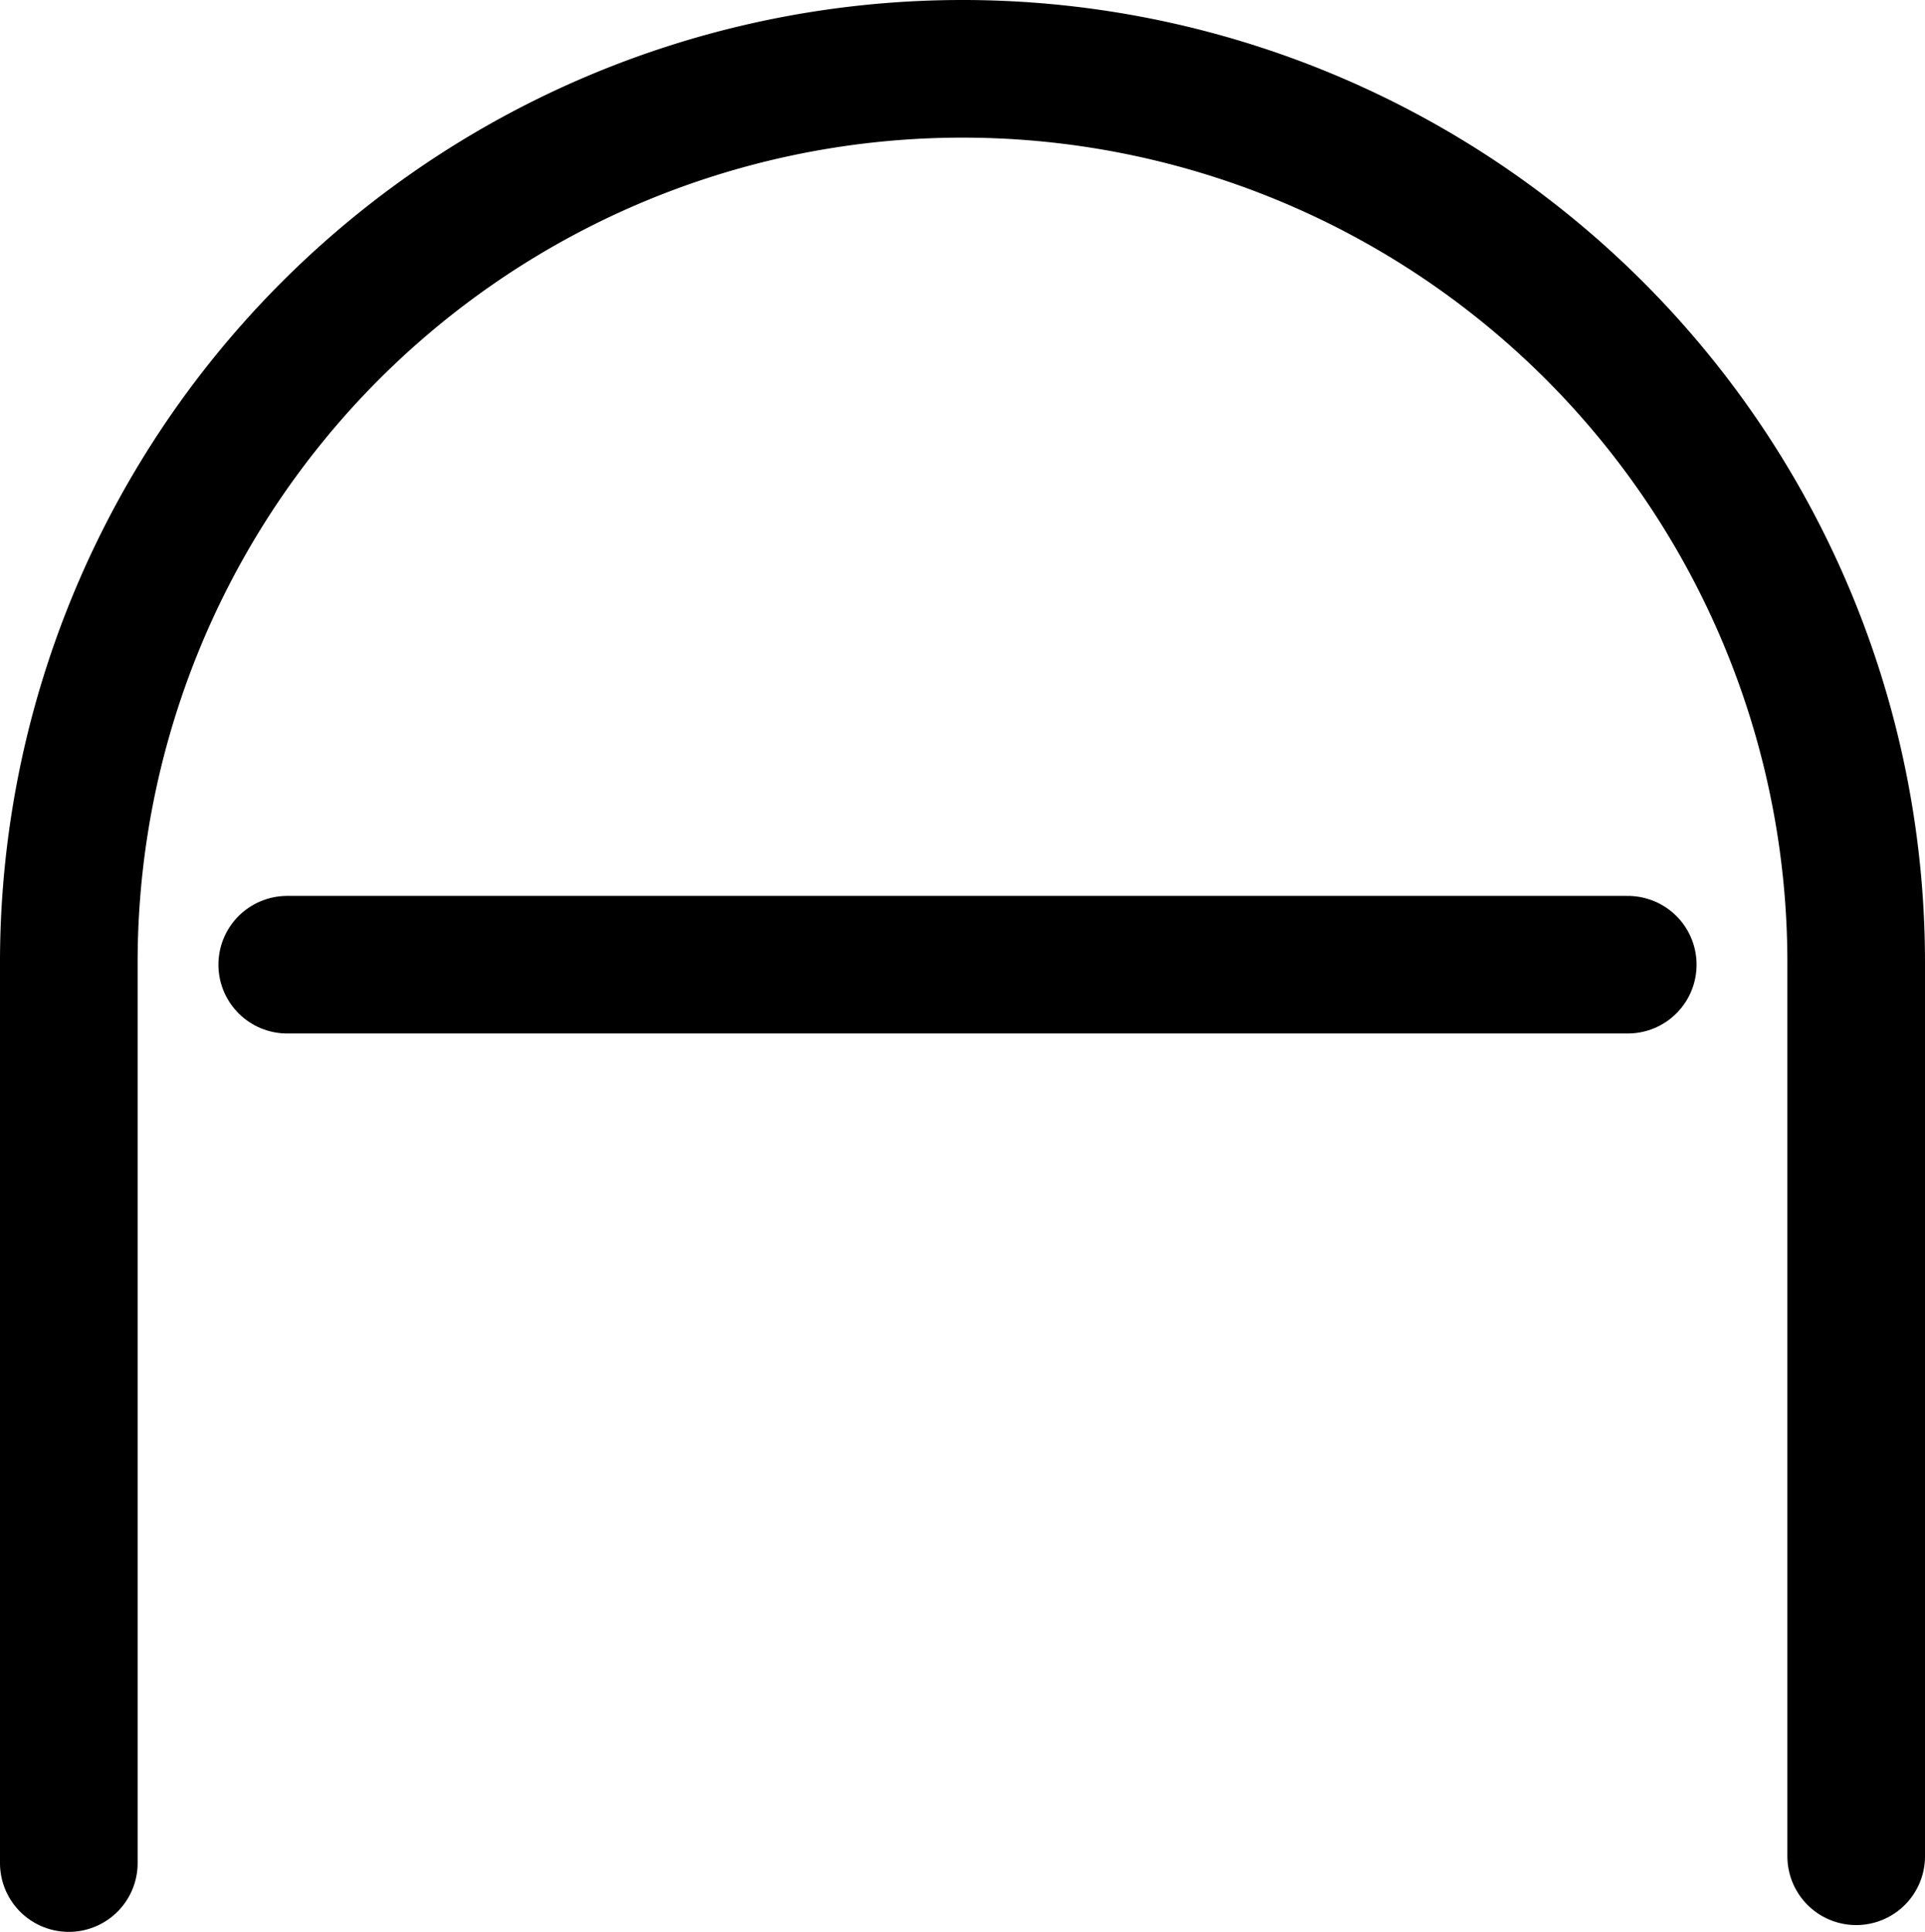 <svg xmlns="http://www.w3.org/2000/svg" viewBox="0 0 107.7 108.08"><defs><style>.cls-1{fill:none;stroke:#000;stroke-linecap:round;stroke-miterlimit:10;stroke-width:7.7px;}</style></defs><title>A</title><g id="Layer_2" data-name="Layer 2"><g id="Layer_1-2" data-name="Layer 1"><path class="cls-1" d="M3.85,104.23V53.85a50,50,0,0,1,100,0v50"/><line class="cls-1" x1="16.07" y1="53.97" x2="91.07" y2="53.97"/></g></g></svg>